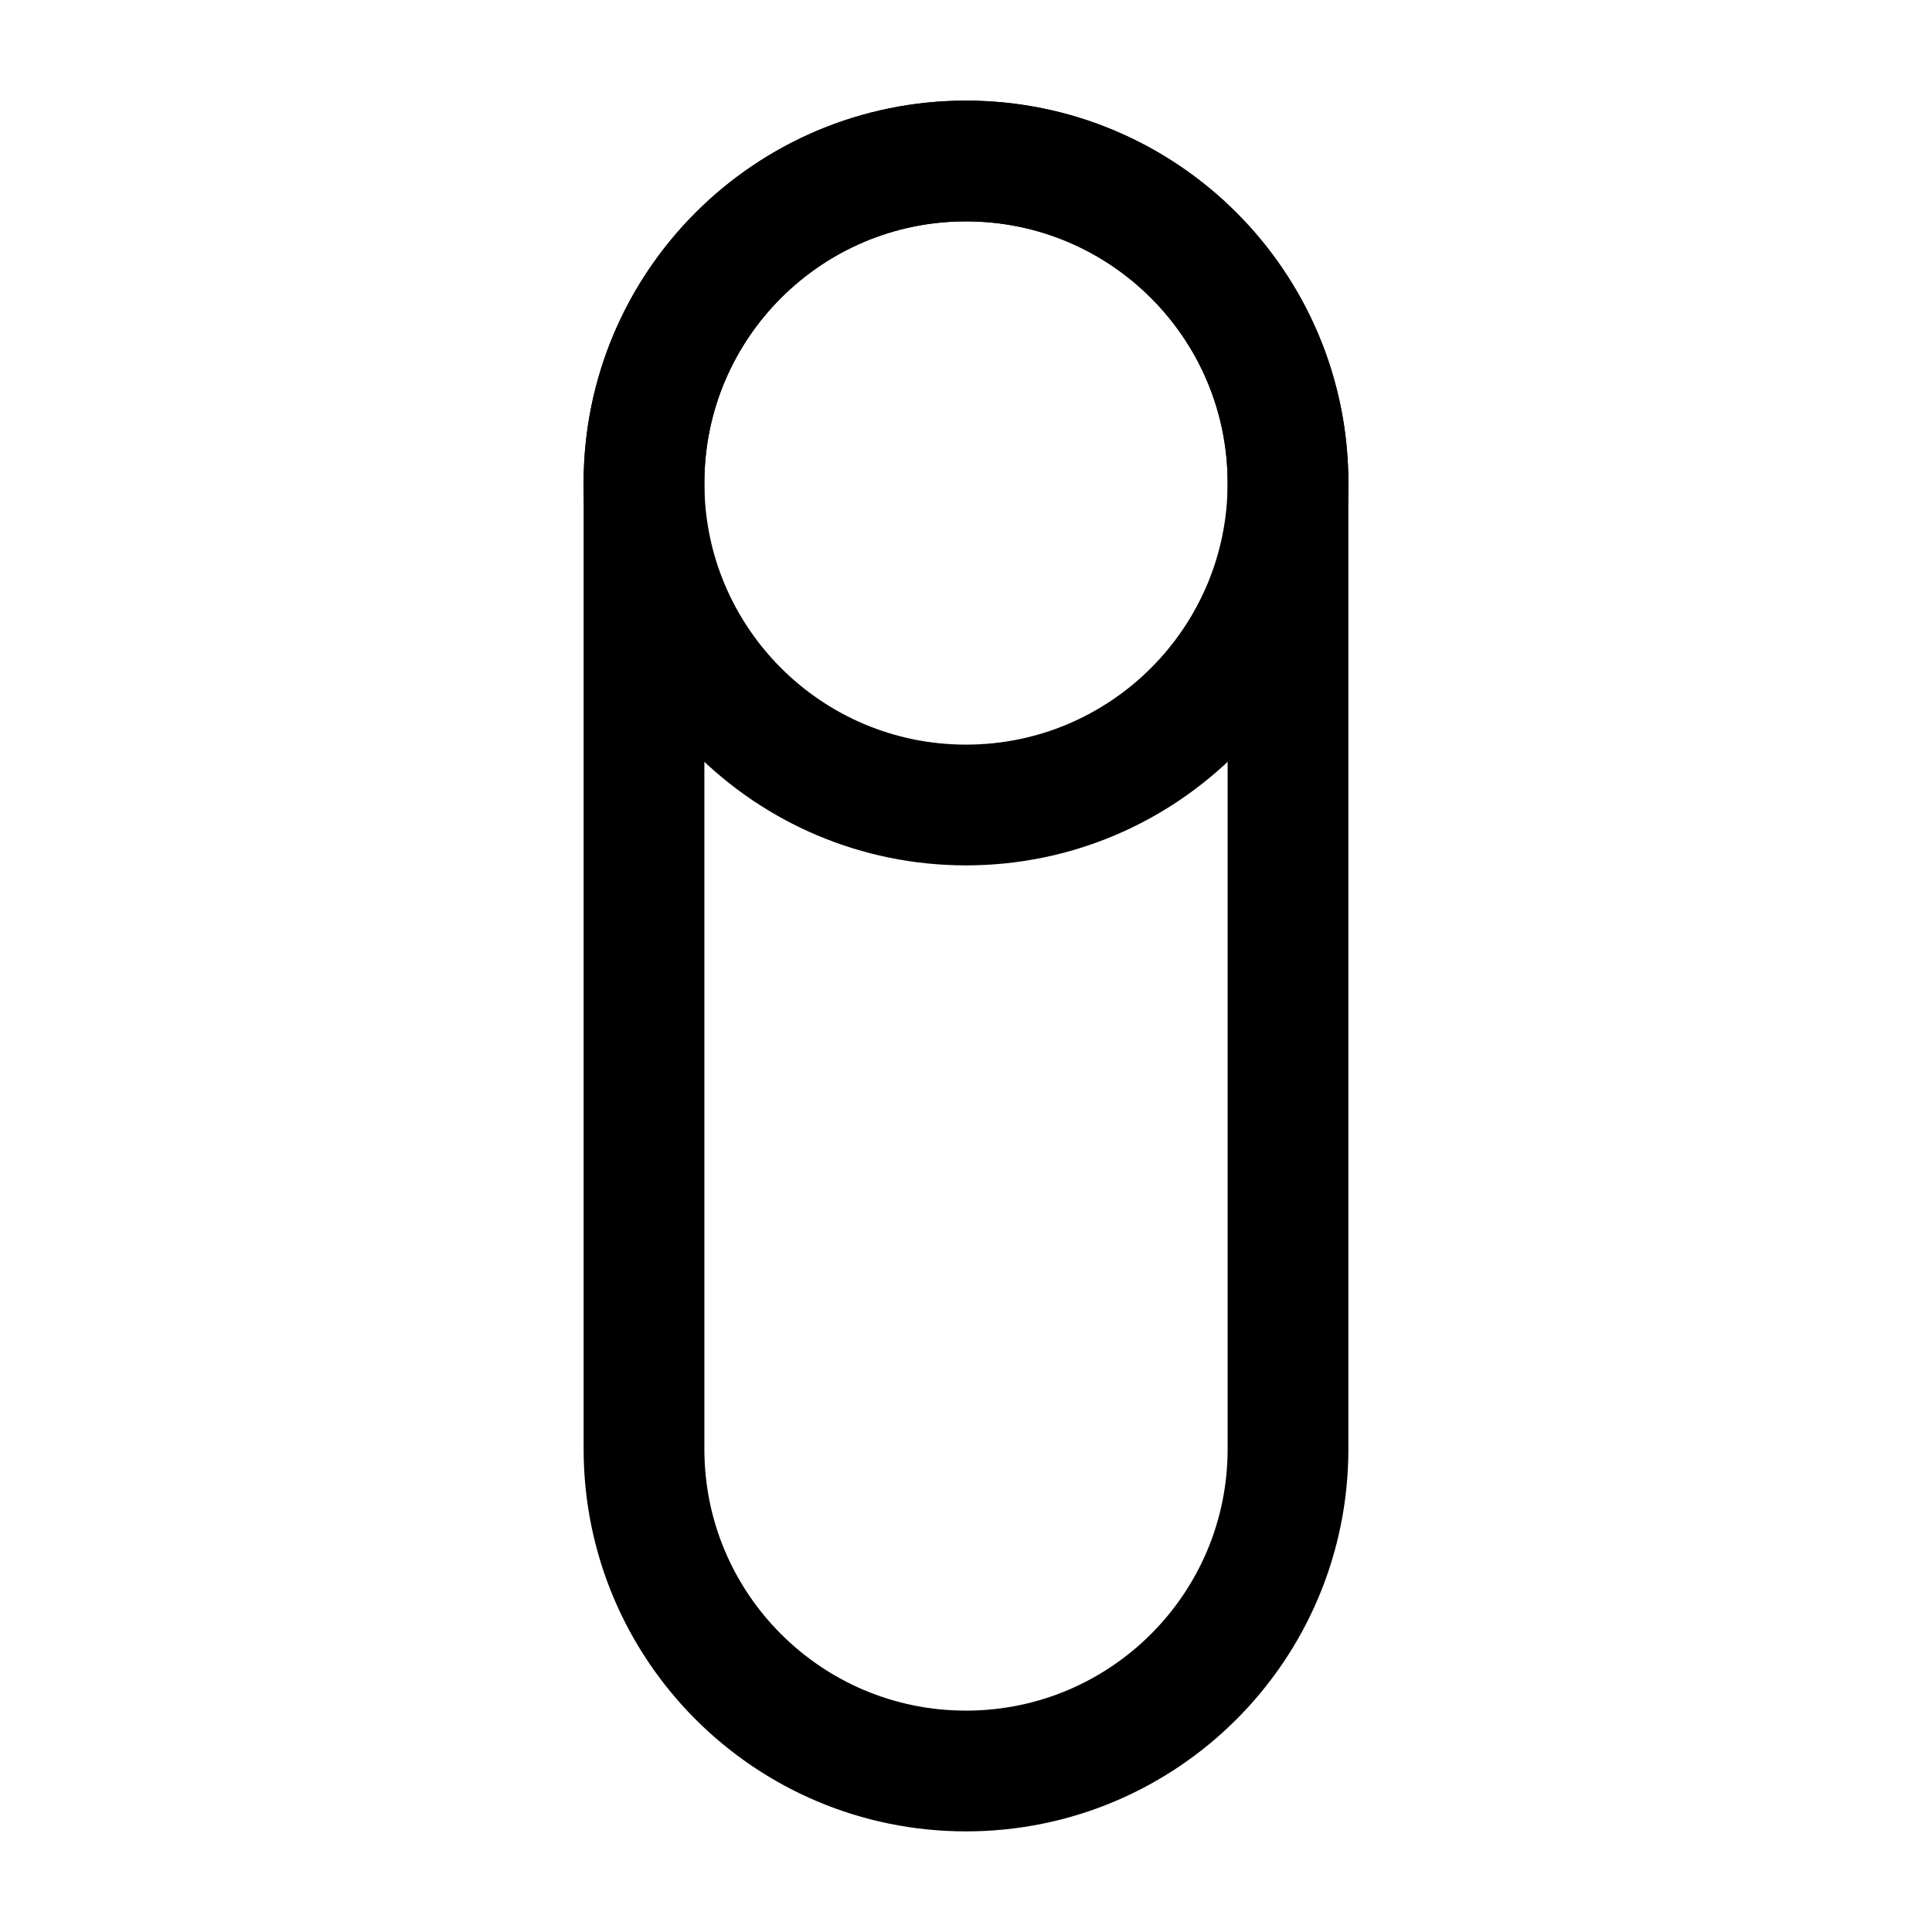 <svg width="24" height="24" viewBox="0 0 24 24" fill="none" xmlns="http://www.w3.org/2000/svg">
<path d="M8 18L8 6C8 3.79 9.79 2 12 2C14.21 2 16 3.79 16 6L16 18C16 20.21 14.21 22 12 22C9.79 22 8 20.21 8 18Z" stroke="black" stroke-width="1.5" stroke-miterlimit="10" stroke-linecap="round" stroke-linejoin="round"/>
<path d="M8 6C8 8.209 9.791 10 12 10C14.209 10 16 8.209 16 6C16 3.791 14.209 2 12 2C9.791 2 8 3.791 8 6Z" stroke="black" stroke-width="1.5" stroke-miterlimit="10" stroke-linecap="round" stroke-linejoin="round"/>
</svg>
